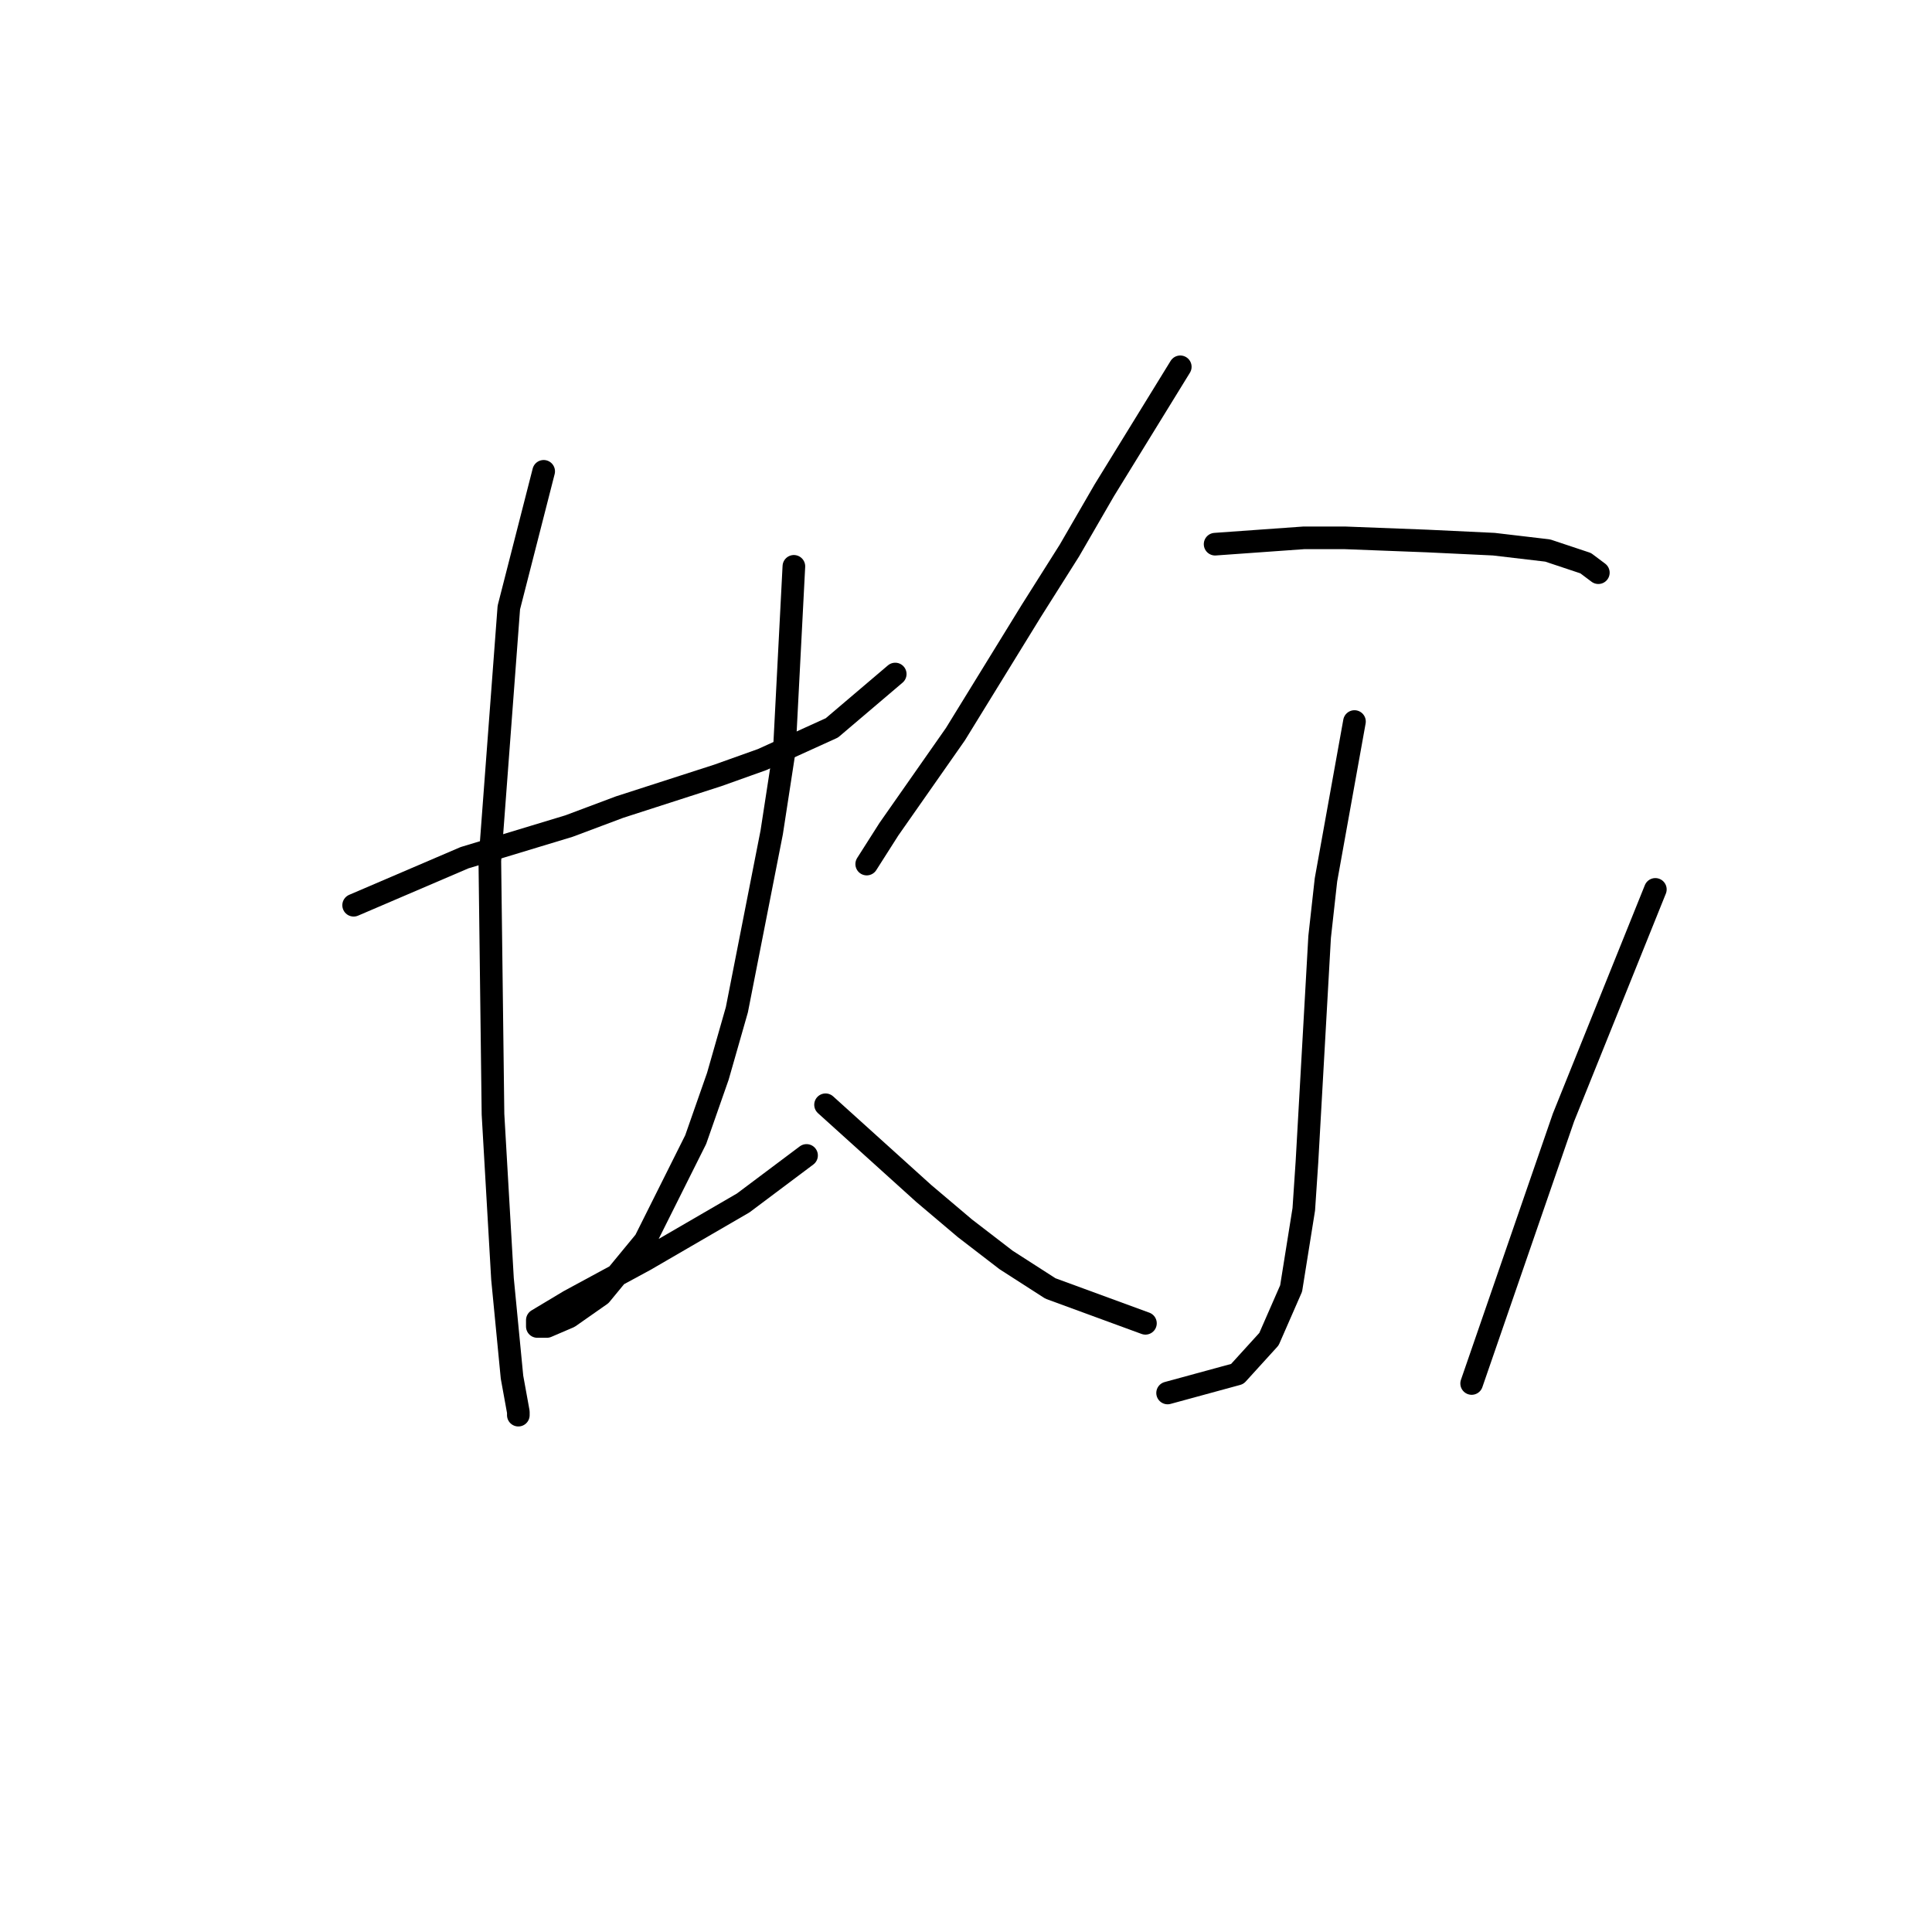 <?xml version="1.0" standalone="no"?>
    <svg width="256" height="256" xmlns="http://www.w3.org/2000/svg" version="1.1">
    <polyline stroke="black" stroke-width="3" stroke-linecap="round" fill="transparent" stroke-linejoin="round" points="46.859 119.948 61.548 113.653 75.397 109.457 82.111 106.939 95.121 102.742 100.996 100.644 110.229 96.447 118.622 89.313 118.622 89.313 " />
        <polyline stroke="black" stroke-width="3" stroke-linecap="round" fill="transparent" stroke-linejoin="round" points="72.039 62.454 67.423 80.5 64.905 114.073 65.325 147.646 66.584 169.469 67.843 182.479 68.682 187.095 68.682 187.515 68.682 187.515 " />
        <polyline stroke="black" stroke-width="3" stroke-linecap="round" fill="transparent" stroke-linejoin="round" points="105.193 75.044 103.934 99.385 102.255 110.296 97.639 133.797 95.121 142.61 92.183 151.004 85.469 164.433 79.593 171.567 75.397 174.505 72.459 175.764 71.2 175.764 71.2 174.925 75.397 172.407 85.469 166.951 98.478 159.397 106.872 153.102 106.872 153.102 " />
        <polyline stroke="black" stroke-width="3" stroke-linecap="round" fill="transparent" stroke-linejoin="round" points="156.392 48.605 146.32 64.972 141.704 72.946 136.668 80.919 126.596 97.286 117.783 109.876 114.845 114.493 114.845 114.493 " />
        <polyline stroke="black" stroke-width="3" stroke-linecap="round" fill="transparent" stroke-linejoin="round" points="161.009 72.106 172.759 71.267 178.215 71.267 189.126 71.687 197.939 72.106 205.074 72.946 210.11 74.624 211.788 75.883 211.788 75.883 " />
        <polyline stroke="black" stroke-width="3" stroke-linecap="round" fill="transparent" stroke-linejoin="round" points="179.474 95.608 175.697 116.591 174.858 124.145 173.179 153.941 172.759 160.236 171.081 170.728 168.143 177.443 163.946 182.059 154.714 184.577 154.714 184.577 " />
        <polyline stroke="black" stroke-width="3" stroke-linecap="round" fill="transparent" stroke-linejoin="round" points="109.39 146.387 122.399 158.138 127.855 162.754 133.311 166.951 139.186 170.728 151.776 175.344 151.776 175.344 " />
        <polyline stroke="black" stroke-width="3" stroke-linecap="round" fill="transparent" stroke-linejoin="round" points="219.342 117.85 207.172 148.066 195.002 183.318 195.002 183.318 " />
        </svg>